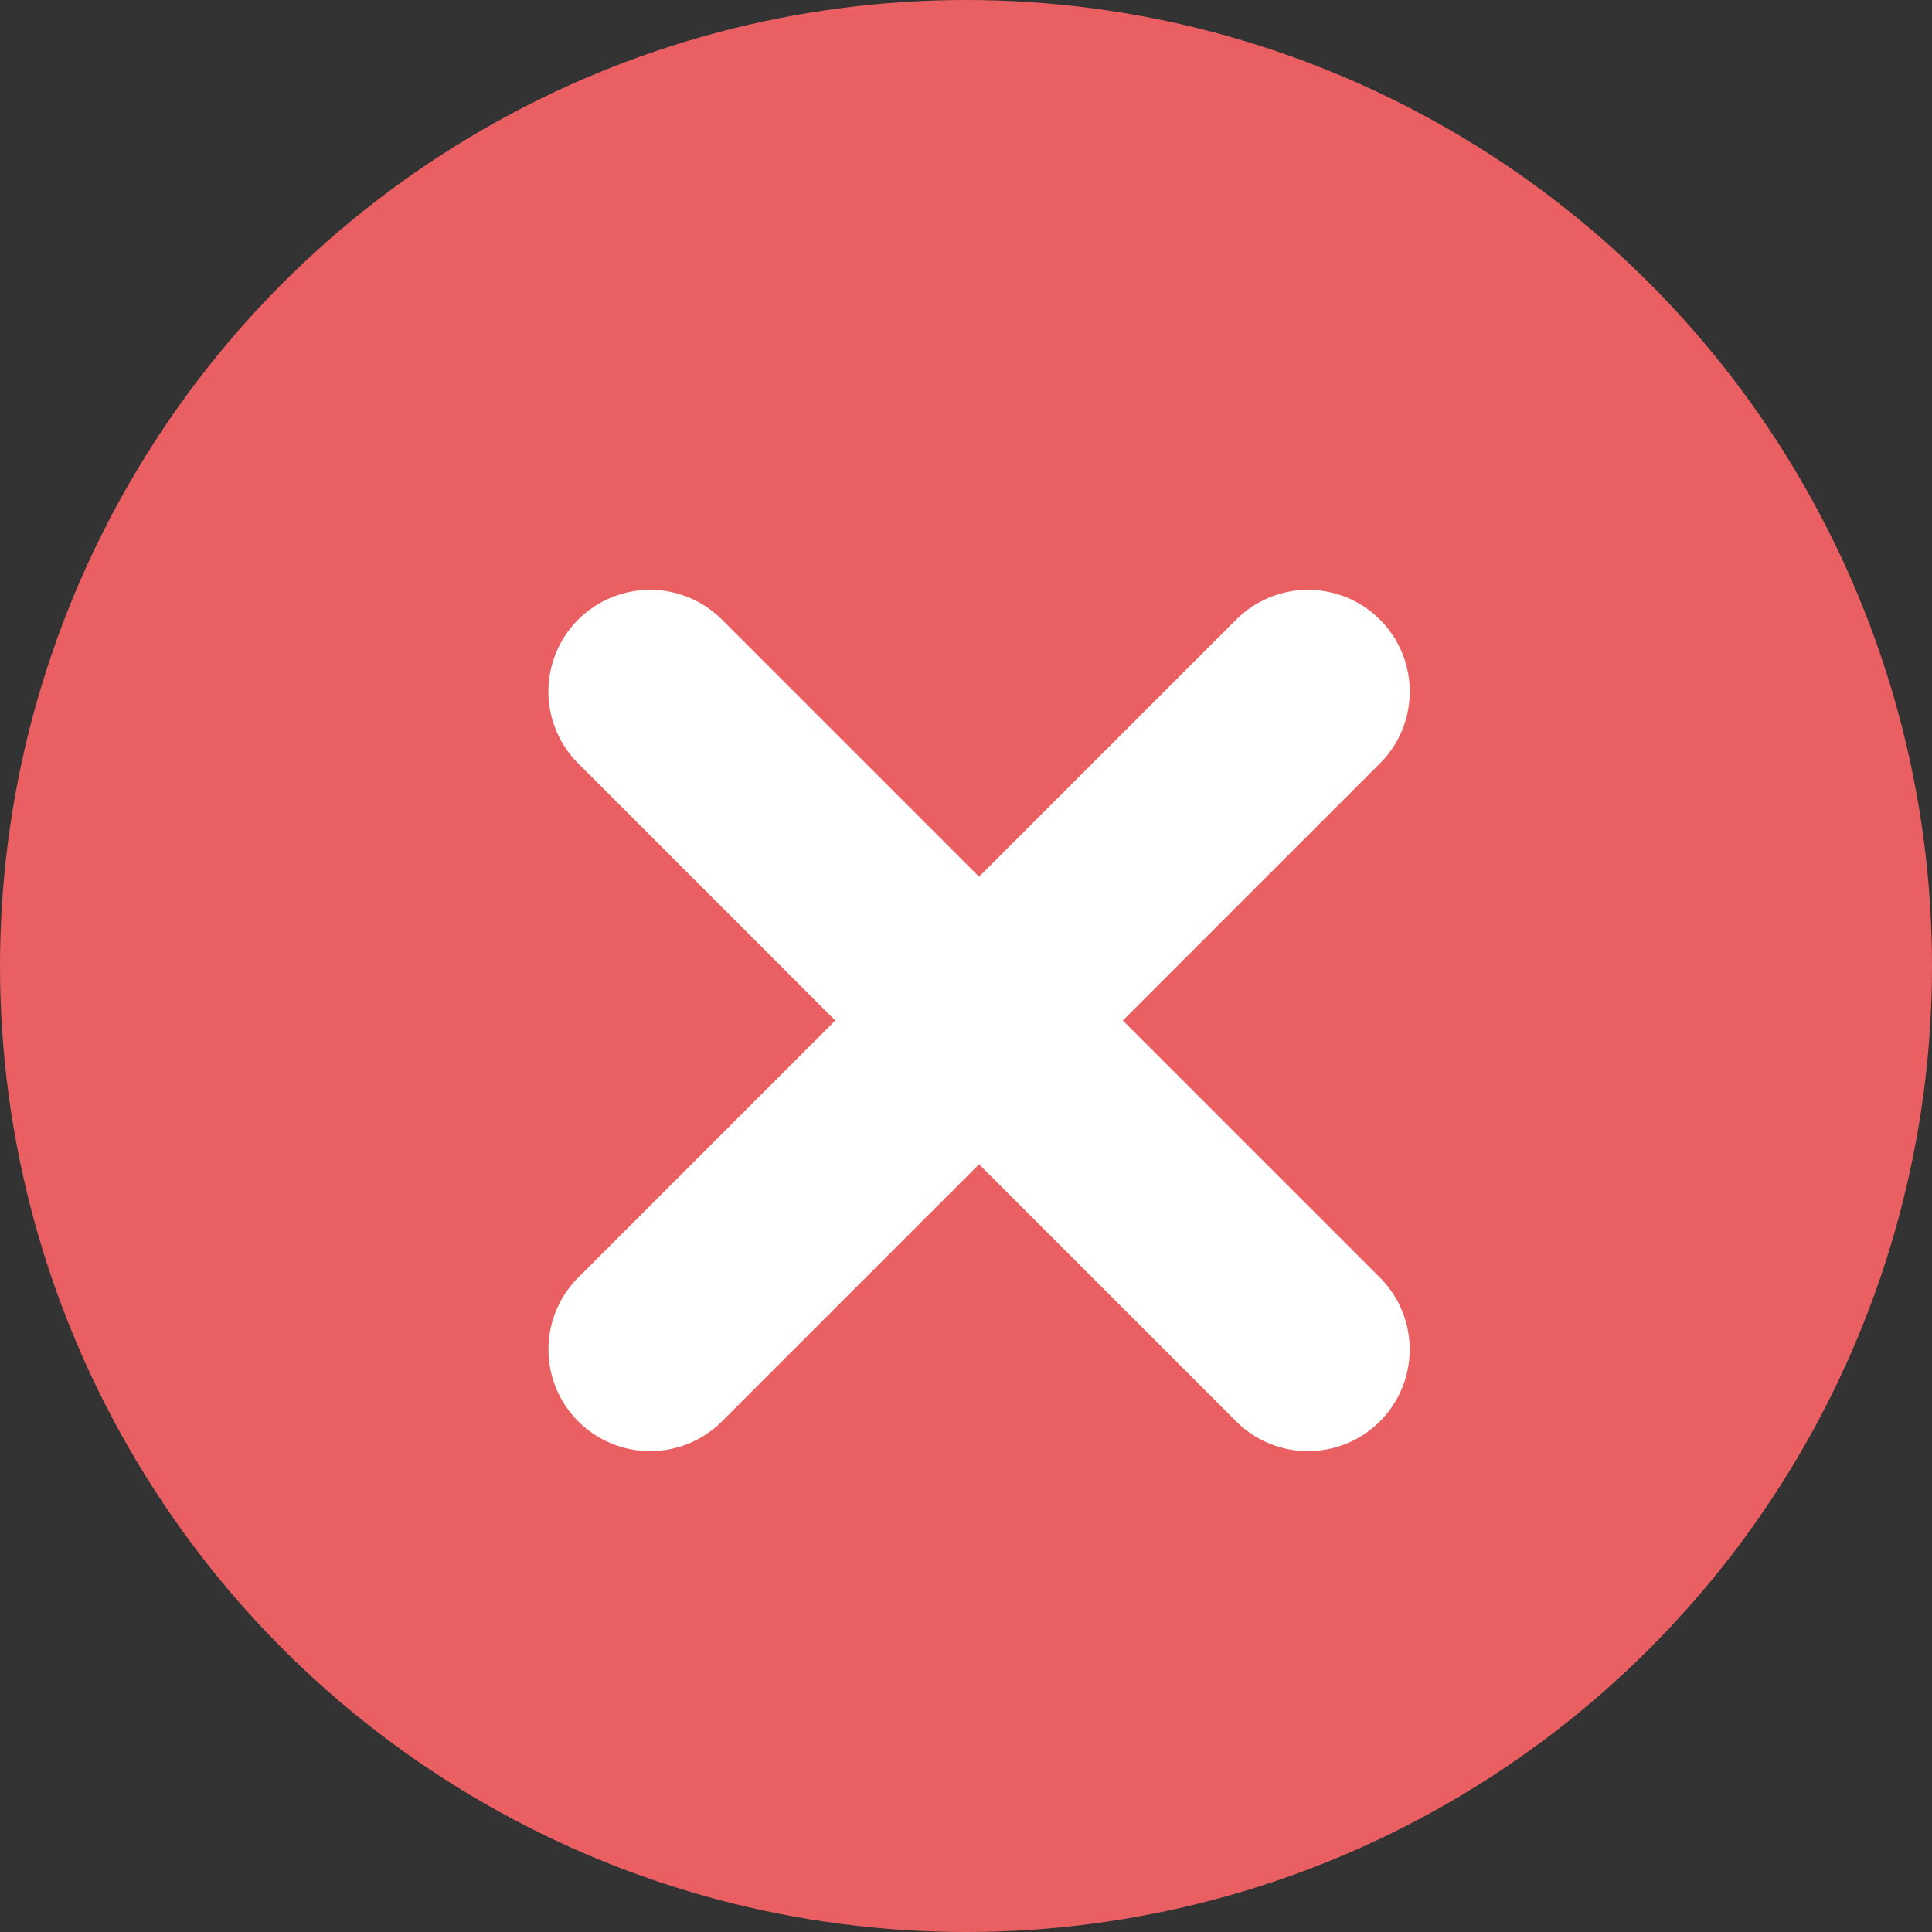 <svg xmlns="http://www.w3.org/2000/svg" xmlns:xlink="http://www.w3.org/1999/xlink" width="38" height="38" viewBox="0 0 38 38">
  <rect x="0" y="0" width="38" height="38" fill="#333333" stroke="none"/>
  <defs>
    <clipPath id="clip-path">
      <circle id="Ellipse_489" data-name="Ellipse 489" cx="19" cy="19" r="19" transform="translate(665 3895)" fill="none" stroke="#707070" stroke-width="1"/>
    </clipPath>
  </defs>
  <g id="Group_10127" data-name="Group 10127" transform="translate(-665 -3895)">
    <g id="Mask_Group_27" data-name="Mask Group 27" clip-path="url(#clip-path)">
      <g id="Group_10123" data-name="Group 10123" transform="translate(531 3758)">
        <circle id="Ellipse_2" data-name="Ellipse 2" cx="19" cy="19" r="19" transform="translate(134 137)" fill="#e95f62"/>
        <g id="Group_17" data-name="Group 17" transform="translate(146.787 150.601)">
          <path id="Path_24" data-name="Path 24" d="M-2377.7-175.619l12.941,12.941" transform="translate(2377.699 175.619)" fill="none" stroke="#fff" stroke-linecap="round" stroke-width="4"/>
          <g id="Group_16" data-name="Group 16" transform="translate(0 0)">
            <path id="Path_25" data-name="Path 25" d="M-2364.758-175.619l-12.941,12.941" transform="translate(2377.699 175.619)" fill="none" stroke="#fff" stroke-linecap="round" stroke-width="4"/>
          </g>
        </g>
      </g>
      <g id="Rectangle_3932" data-name="Rectangle 3932" transform="translate(645 3871)" fill="none" stroke="#707070" stroke-width="1">
        <rect width="98" height="115" stroke="none"/>
        <rect x="0.5" y="0.5" width="97" height="114" fill="none"/>
      </g>
    </g>
  </g>
</svg>
